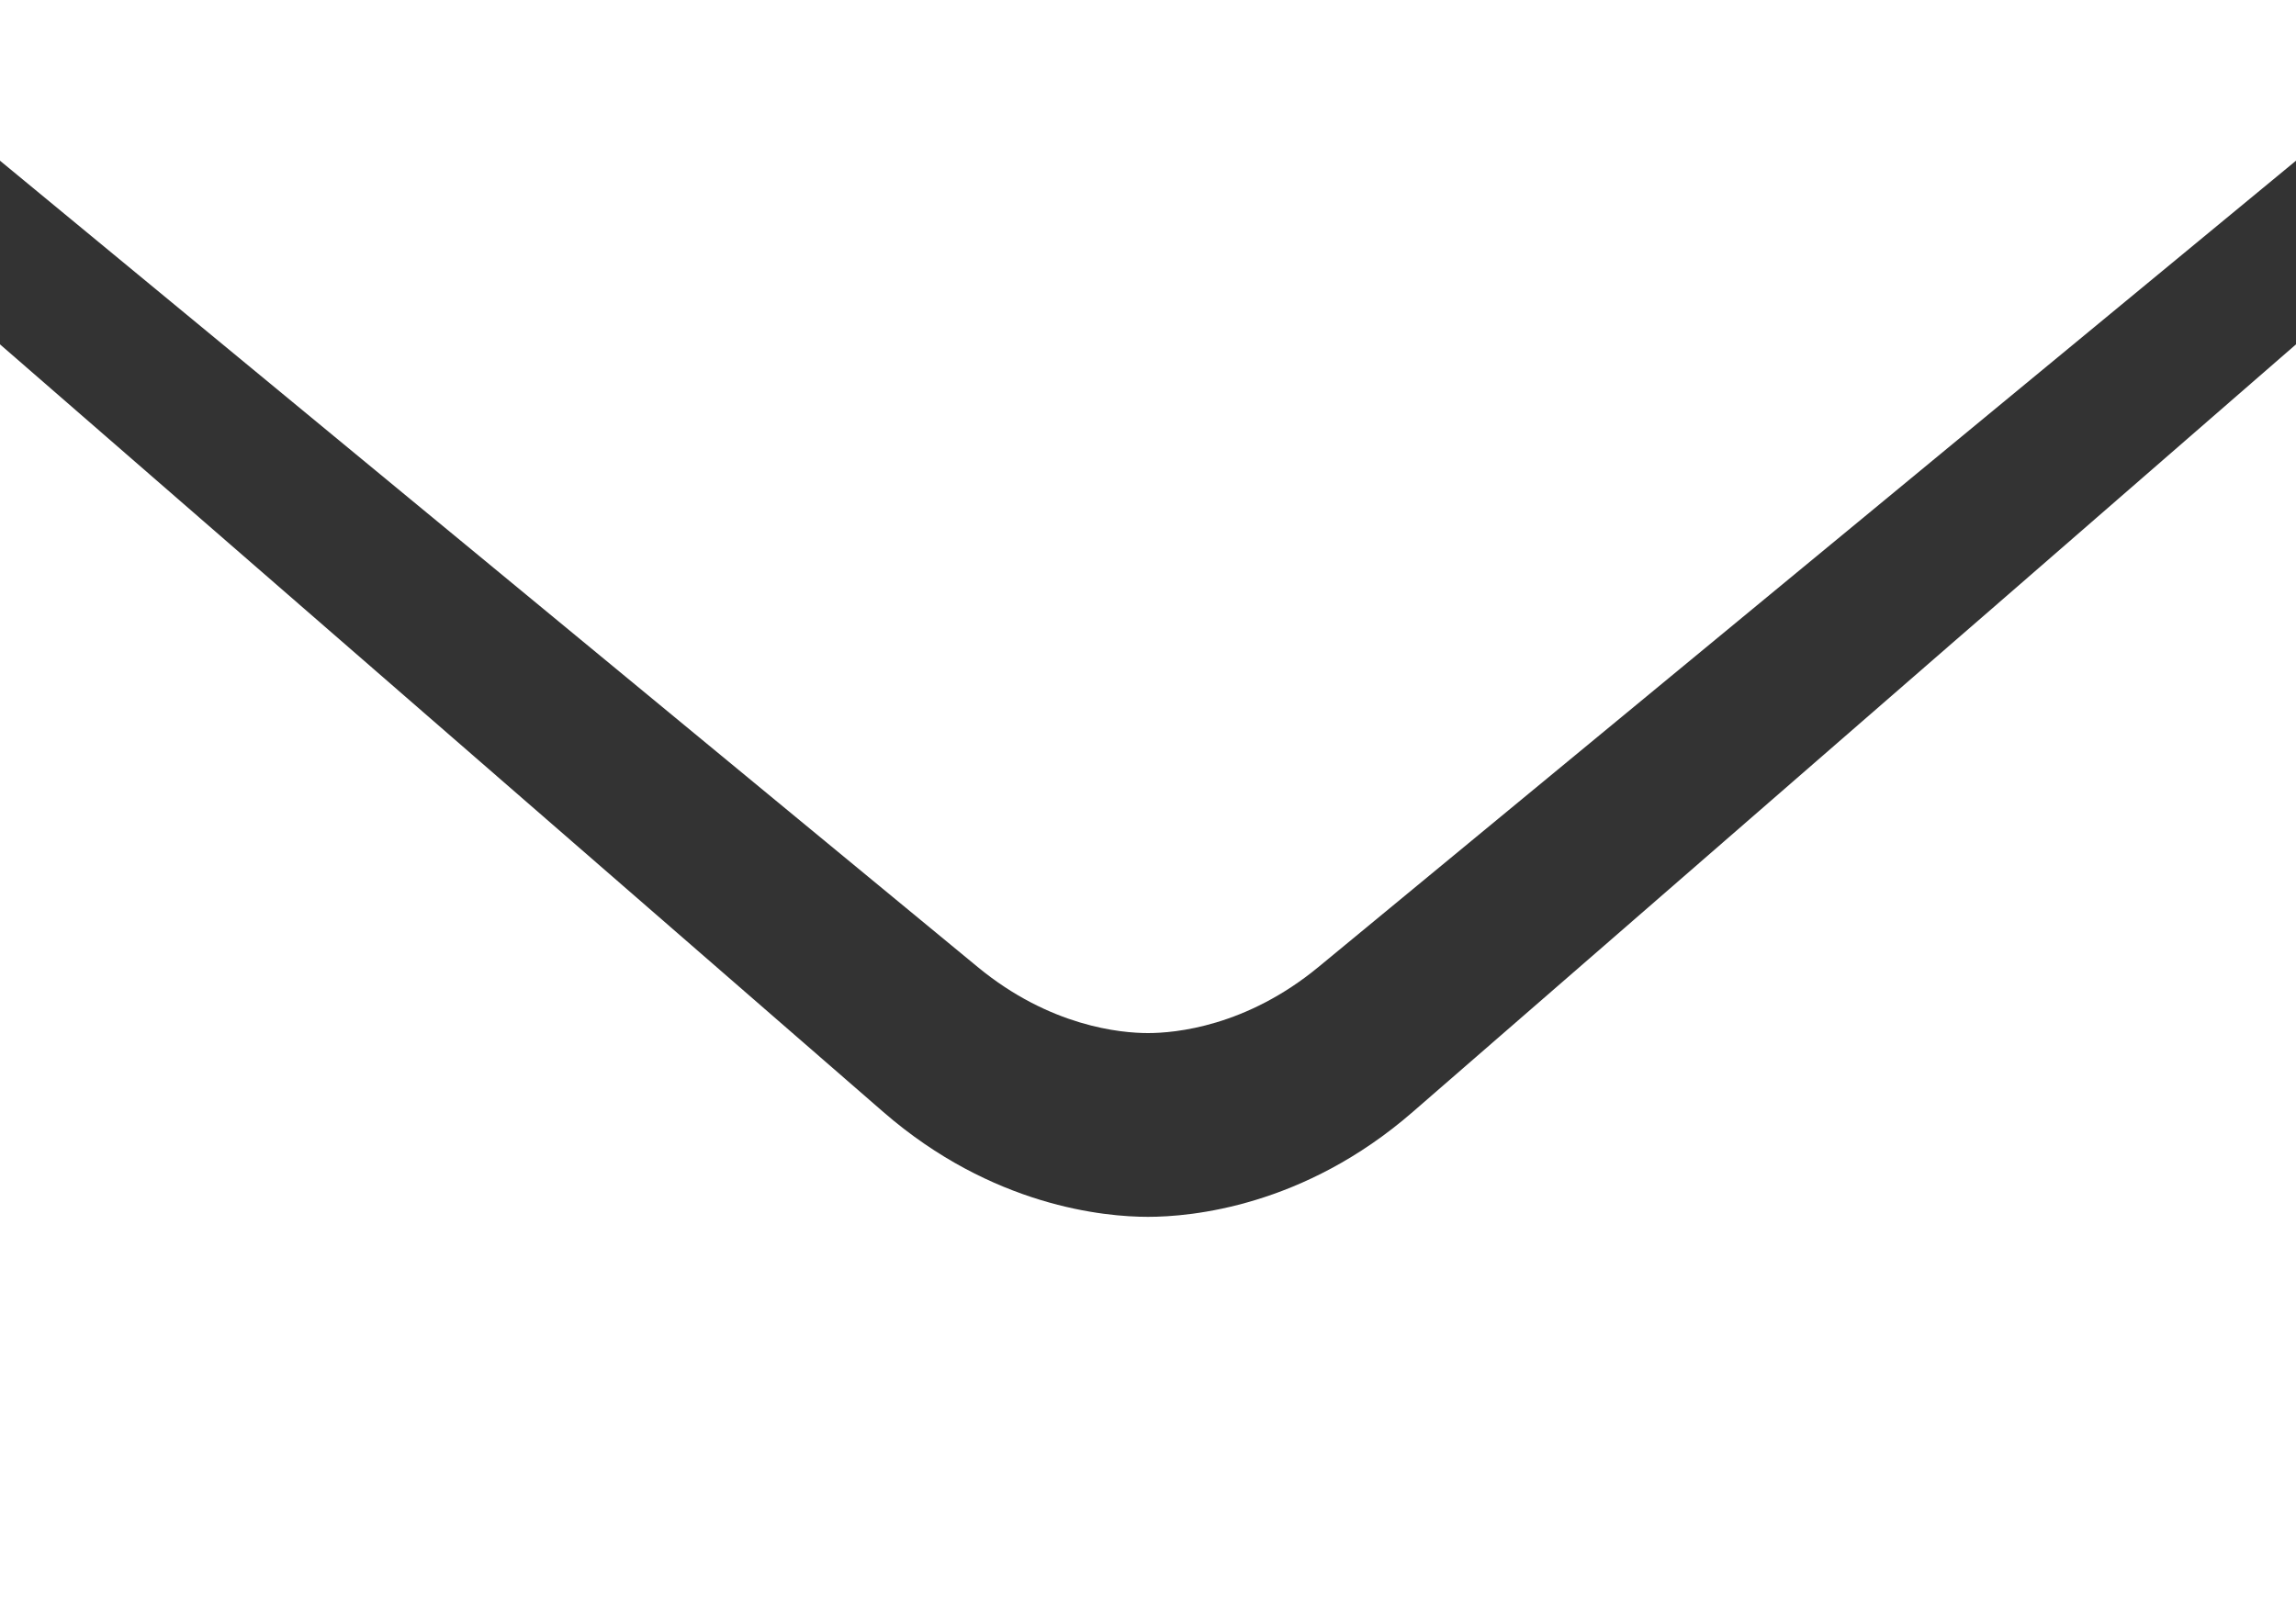 <?xml version="1.0" encoding="UTF-8"?>
<svg width="20px" height="14px" viewBox="0 0 20 14" version="1.1" xmlns="http://www.w3.org/2000/svg" xmlns:xlink="http://www.w3.org/1999/xlink">
    <rect x="0" y="0" width="20" height="14" fill="#333333" stroke="none"/>
    <title>Icon/Small/Bookmark/Checked</title>
    <g id="Symbols" stroke="none" stroke-width="1" fill="none" fill-rule="evenodd">
        <g id="Footer-mobile" transform="translate(-26, -407)" fill="#FFFFFF">
            <g id="Component/List/1-line/Photo-text-checkbox" transform="translate(24, 389)">
                <g id="Combined-Shape" transform="translate(0, 13)">
                    <path d="M22,8 L22,19 L2,19 L2,8 C4.589,10.25 9.187,14.247 9.695,14.688 C10.644,15.512 11.623,15.601 12,15.601 C12.377,15.601 13.357,15.512 14.305,14.688 C14.648,14.391 16.851,12.476 19.043,10.57 L19.496,10.177 C20.399,9.392 21.278,8.628 22,8 L22,8 Z M22,5 L22,6.4 C21.093,7.148 19.64,8.347 18.187,9.546 L17.703,9.945 C15.693,11.603 13.8,13.165 13.484,13.425 C12.854,13.944 12.236,14 12,14 C11.764,14 11.146,13.944 10.516,13.424 C10.187,13.154 8.153,11.475 6.055,9.745 L5.571,9.346 C4.2,8.215 2.856,7.106 2,6.4 L2,6.4 L2,5 L22,5 Z"></path>
                </g>
            </g>
        </g>
    </g>
</svg>